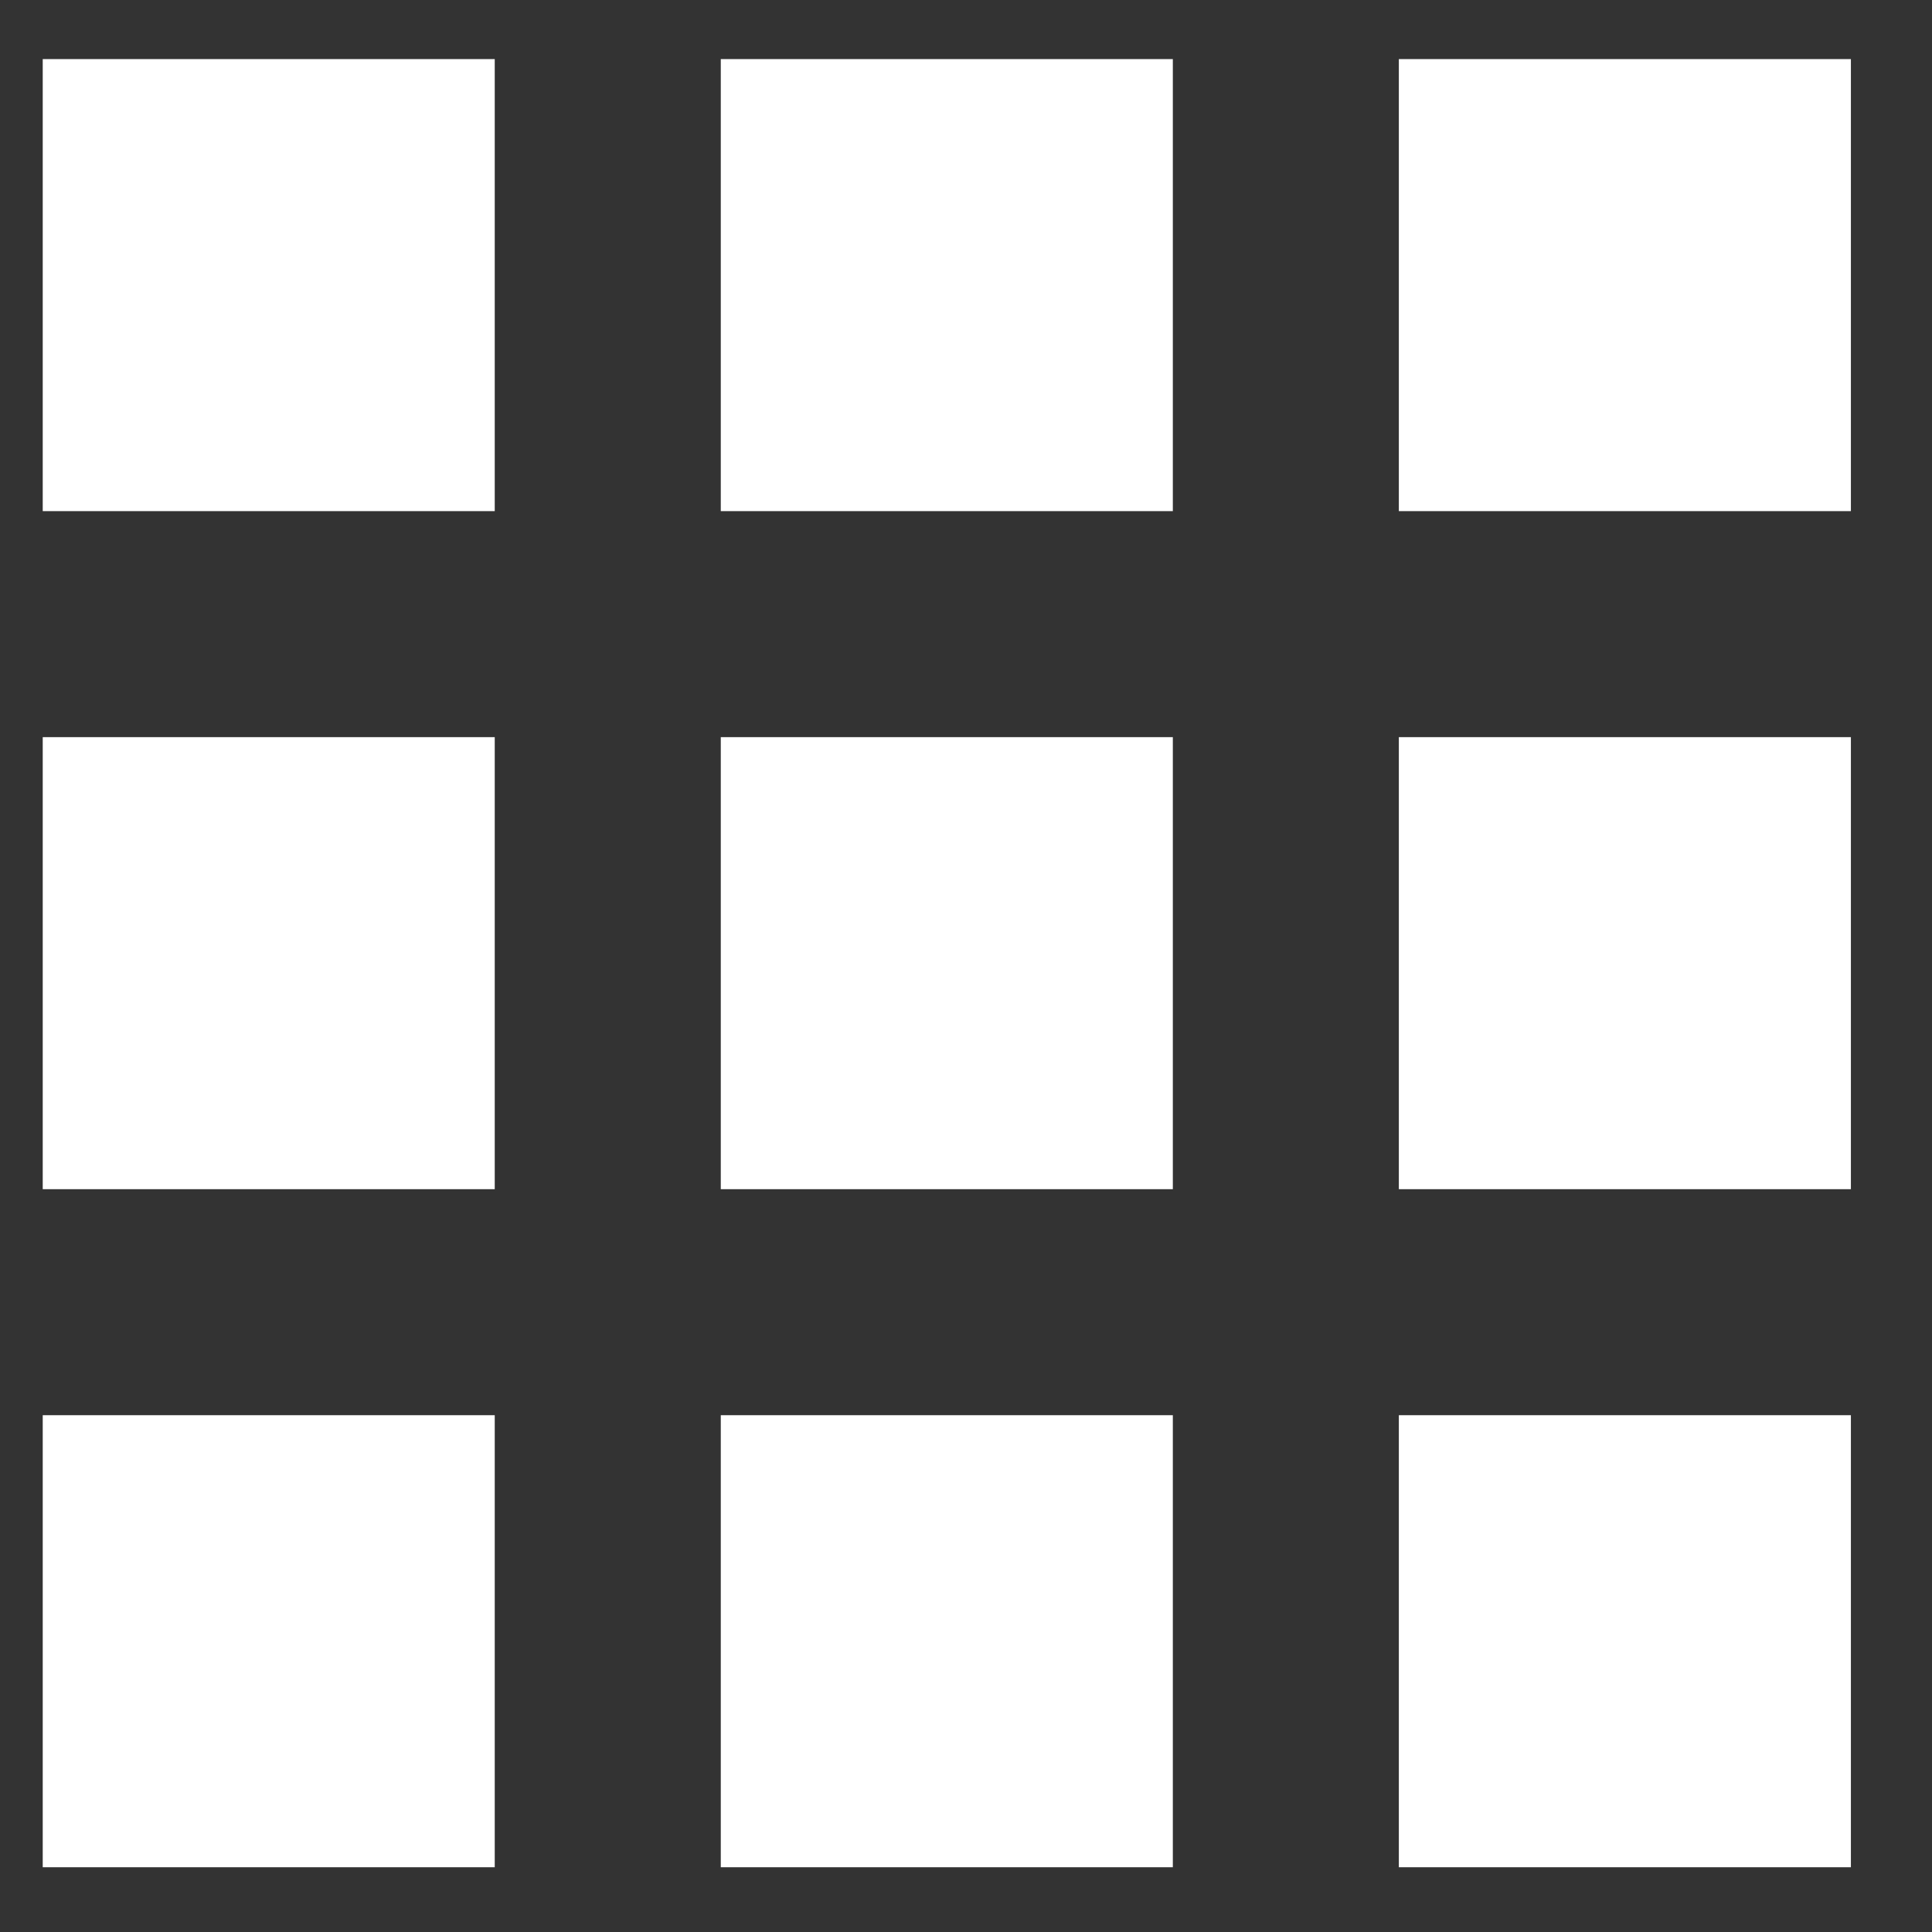 <?xml version="1.0" encoding="UTF-8" standalone="no"?>
<svg
   xmlns:dc="http://purl.org/dc/elements/1.1/"
   xmlns:cc="http://creativecommons.org/ns#"
   xmlns:rdf="http://www.w3.org/1999/02/22-rdf-syntax-ns#"
   xmlns:svg="http://www.w3.org/2000/svg"
   xmlns="http://www.w3.org/2000/svg"
   xmlns:sodipodi="http://sodipodi.sourceforge.net/DTD/sodipodi-0.dtd"
   xmlns:inkscape="http://www.inkscape.org/namespaces/inkscape"
   width="52"
   height="52"
   viewBox="0 0 52 52"
   fill="none"
   version="1.1"
   id="svg4"
   sodipodi:docname="apps.svg"
   inkscape:version="0.92.5 (2060ec1f9f, 2020-04-08)">
  <rect x="0" y="0" width="52" height="52" fill="#333333" stroke="none"/>
  <defs
     id="defs8" />
  <sodipodi:namedview
     pagecolor="#ffffff"
     bordercolor="#666666"
     borderopacity="1"
     objecttolerance="10"
     gridtolerance="10"
     guidetolerance="10"
     inkscape:pageopacity="0"
     inkscape:pageshadow="2"
     inkscape:window-width="1849"
     inkscape:window-height="1409"
     id="namedview6"
     showgrid="false"
     inkscape:zoom="4.5384615"
     inkscape:cx="26"
     inkscape:cy="26"
     inkscape:window-x="0"
     inkscape:window-y="0"
     inkscape:window-maximized="0"
     inkscape:current-layer="svg4" />
  <path
     d="M 1.15,13.757 H 13.316 V 1.59 H 1.15 Z m 18.25,36.5 h 12.167 v -12.167 h -12.167 z m -18.25,0 H 13.316 v -12.167 H 1.15 Z m 0,-18.25 H 13.316 v -12.167 H 1.15 Z m 18.25,0 h 12.167 v -12.167 h -12.167 z m 18.25,-30.417 V 13.757 h 12.167 V 1.59 Z m -18.25,12.167 h 12.167 V 1.59 h -12.167 z m 18.25,18.25 h 12.167 v -12.167 h -12.167 z m 0,18.25 h 12.167 v -12.167 h -12.167 z"
     id="path2"
     inkscape:connector-curvature="0"
     style="fill:#ffffff" />
</svg>
